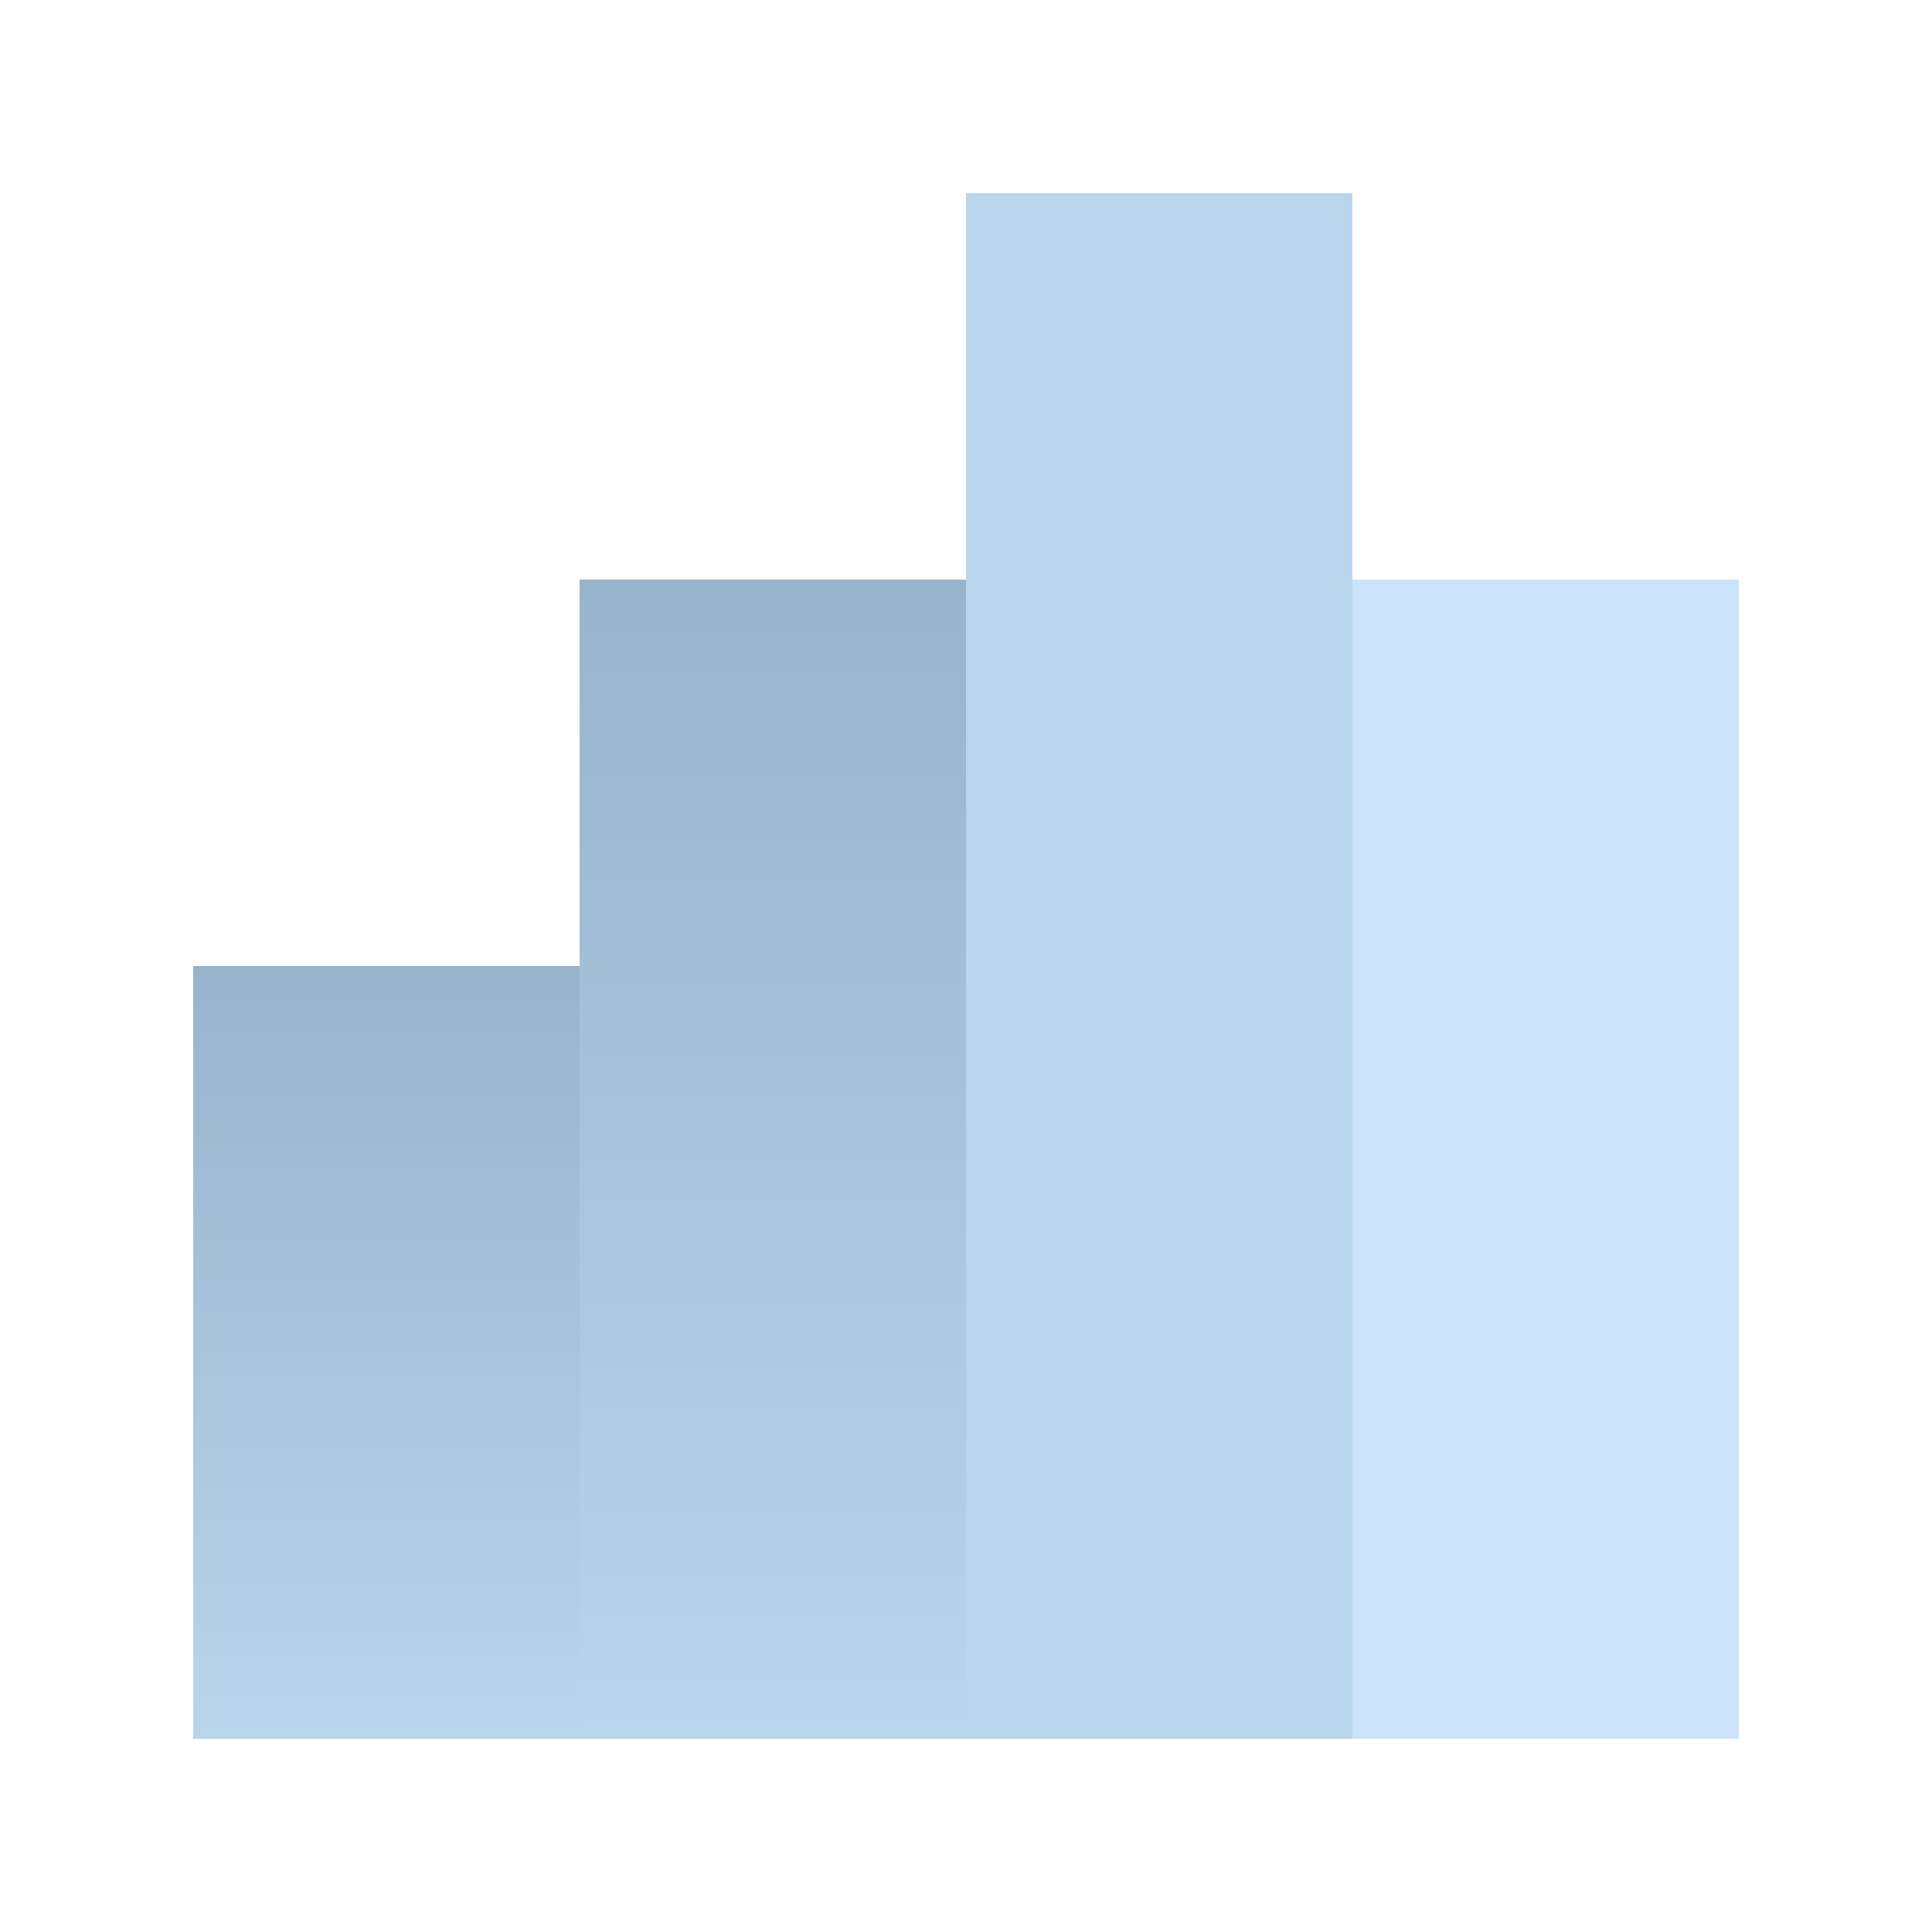 <?xml version="1.0" encoding="UTF-8"?>
<svg width="20px" height="20px" viewBox="0 0 20 20" version="1.1" xmlns="http://www.w3.org/2000/svg" xmlns:xlink="http://www.w3.org/1999/xlink">
    <!-- Generator: Sketch 46.2 (44496) - http://www.bohemiancoding.com/sketch -->
    <title>icon-dashboard-analytics</title>
    <desc>Created with Sketch.</desc>
    <defs>
        <linearGradient x1="50%" y1="100%" x2="50%" y2="3.061617e-15%" id="linearGradient-1">
            <stop stop-color="#B9D5EC" offset="0%"></stop>
            <stop stop-color="#98B4CD" offset="100%"></stop>
        </linearGradient>
    </defs>
    <g id="Symbols" stroke="none" stroke-width="1" fill="none" fill-rule="evenodd">
        <g id="desktop/sidebar/home" transform="translate(-50, -210)">
            <g id="desktop/sidebar/analytics">
                <g id="icon-dashboard-analytics" transform="translate(60, 220) scale(-1, 1) translate(-60, -220) translate(50, 210)">
                    <rect id="Rectangle-14" fill="url(#linearGradient-1)" transform="translate(16, 14) scale(-1, 1) translate(-16, -14) " x="14" y="10" width="4" height="8"></rect>
                    <rect id="Rectangle-14-Copy-3" fill="url(#linearGradient-1)" transform="translate(12, 12) scale(-1, 1) translate(-12, -12) " x="10" y="6" width="4" height="12"></rect>
                    <rect id="Rectangle-14-Copy" fill="#B9D5EC" transform="translate(8, 10) scale(-1, 1) translate(-8, -10) " x="6" y="2" width="4" height="16"></rect>
                    <rect id="Rectangle-14-Copy-2" fill="#CBE3F9" transform="translate(4, 12) scale(-1, 1) translate(-4, -12) " x="2" y="6" width="4" height="12"></rect>
                </g>
            </g>
        </g>
    </g>
</svg>